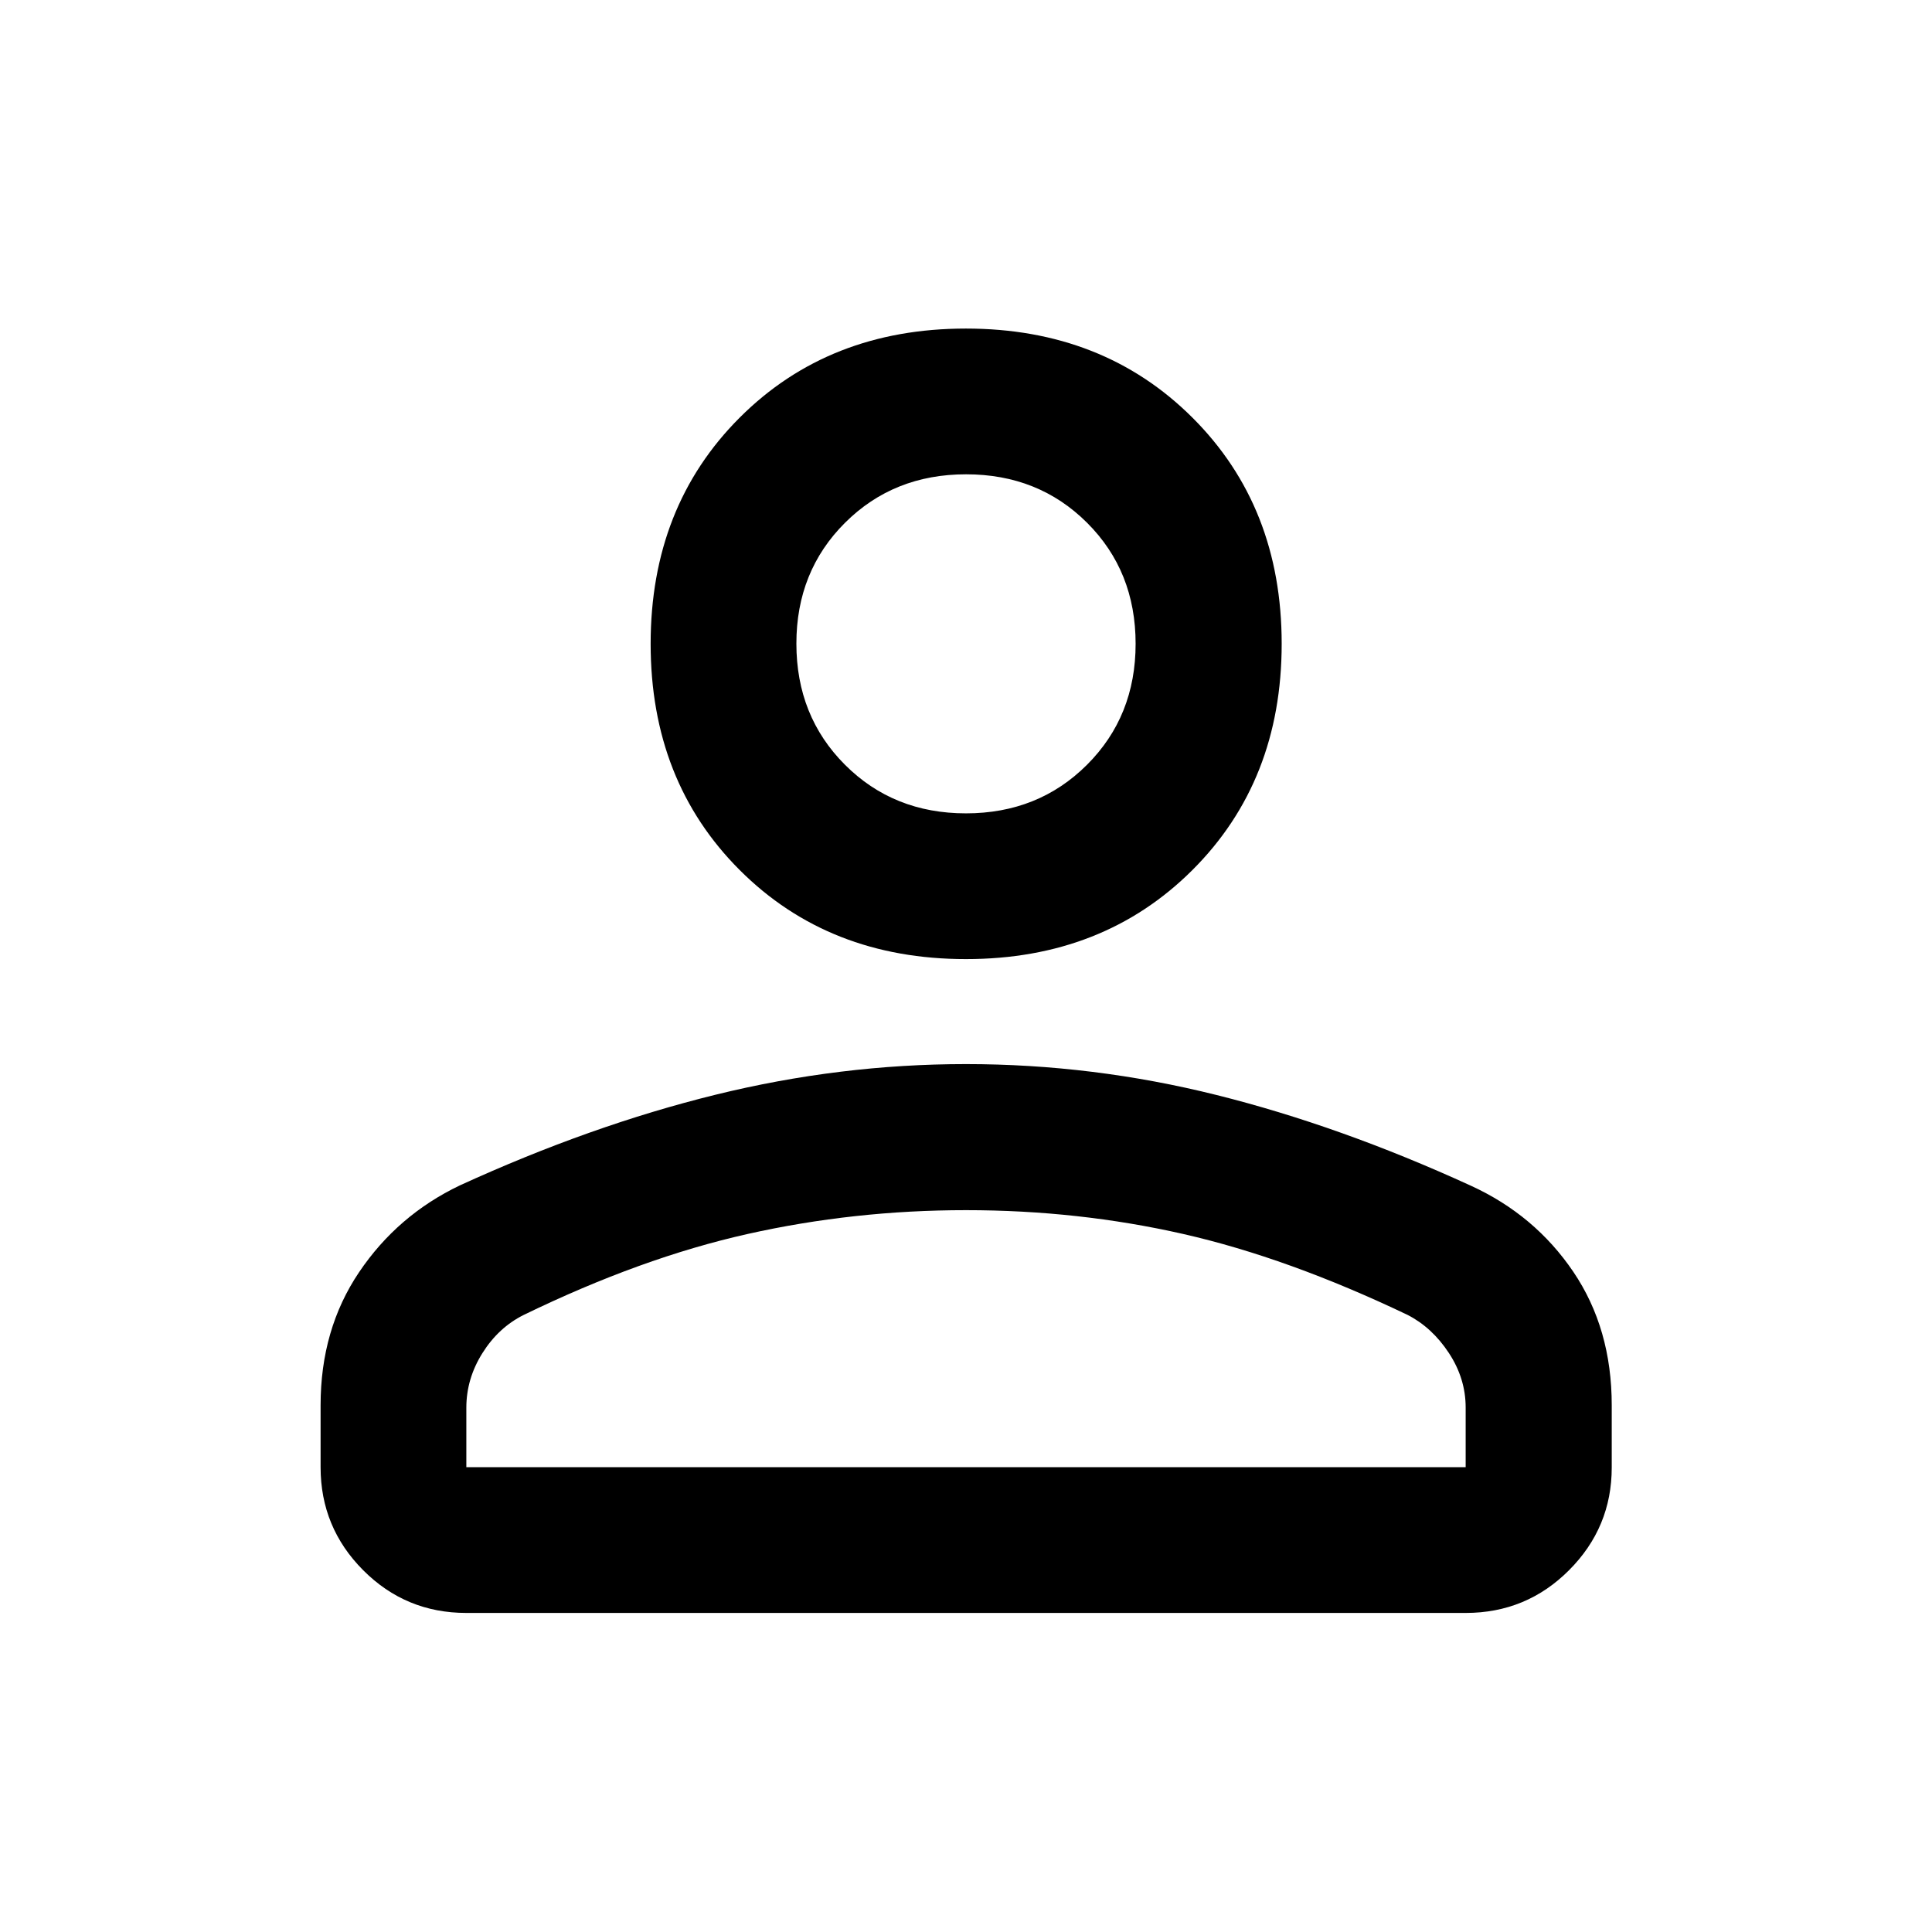 <svg xmlns="http://www.w3.org/2000/svg" height="40" viewBox="0 -960 960 960" width="40"><path d="M479.98-483.43q-68.16 0-112.42-44.24-44.26-44.24-44.26-112.41 0-68.16 44.25-112.41 44.24-44.25 112.4-44.25 68.17 0 112.54 44.24 44.37 44.23 44.37 112.39 0 68.17-44.36 112.43-44.35 44.25-112.52 44.25ZM159.3-230.96v-30.78q0-37.72 19.11-66.09 19.11-28.36 50.1-43.16 65.1-29.79 126.97-45.03 61.87-15.24 124.48-15.24 63.06 0 124.57 15.37 61.51 15.37 126.34 45.06 31.8 14.56 50.89 42.76 19.1 28.2 19.1 66.32v30.95q0 29.77-21.2 51.01-21.2 21.25-51.38 21.25H231.72q-30.11 0-51.27-21.24-21.15-21.23-21.15-51.18Zm72.42 0h496.56v-29.64q0-14.42-8.34-27.1-8.33-12.67-20.5-18.92-59.38-28.37-111.5-40.22-52.11-11.84-107.93-11.84-55.69 0-108.54 11.84-52.85 11.85-111.18 40.19-12.57 6.25-20.57 18.99-8 12.73-8 27.14v29.56Zm248.24-324.89q36 0 60.16-24.13 24.16-24.12 24.16-60.13 0-36.08-24.13-60.14-24.12-24.07-60.11-24.07-36 0-60.16 24.09-24.16 24.08-24.16 60.03 0 36.05 24.13 60.2 24.12 24.15 60.11 24.15Zm.04-84.27Zm0 409.16Z"/></svg>